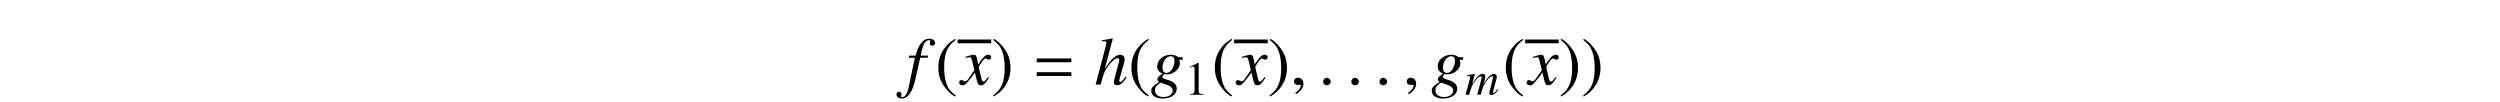 <?xml version='1.0' encoding='UTF-8'?>
<!-- This file was generated by dvisvgm 3.2.2 -->
<svg version='1.1' xmlns='http://www.w3.org/2000/svg' xmlns:xlink='http://www.w3.org/1999/xlink' width='368.204pt' height='15.007pt' viewBox='-.5 -14.507 368.204 15.007'>
<defs>
<path id='g10-58' d='m1.262-.3c0-.216-.181-.398-.391-.398s-.384 .174-.384 .398c0 .265 .237 .377 .384 .377s.391-.119 .391-.377z'/>
<path id='g10-59' d='m1.36-.042c0-.579-.404-.669-.565-.669c-.174 0-.404 .105-.404 .404c0 .279 .251 .349 .432 .349c.049 0 .084-.007 .105-.014c.028-.007 .049-.014 .063-.014c.049 0 .098 .035 .098 .098c0 .133-.112 .446-.572 .739l.063 .133c.209-.07 .781-.53 .781-1.025z'/>
<use id='g15-61' xlink:href='#g13-61' transform='scale(1.429)'/>
<path id='g13-61' d='m4.003-2.301v-.391h-3.571v.391h3.571zm0 1.416v-.391h-3.571v.391h3.571z'/>
<use id='g12-58' xlink:href='#g10-58' transform='scale(1.429)'/>
<use id='g12-59' xlink:href='#g10-59' transform='scale(1.429)'/>
<path id='g14-40' d='m2.057-4.714c-.516 .335-.725 .516-.983 .837c-.495 .607-.739 1.304-.739 2.12c0 .886 .258 1.569 .872 2.28c.286 .335 .467 .488 .83 .711l.084-.112c-.558-.439-.753-.683-.941-1.206c-.167-.467-.244-.997-.244-1.695c0-.732 .091-1.304 .279-1.736c.195-.432 .404-.683 .907-1.088l-.063-.112z'/>
<path id='g14-41' d='m.265 1.234c.516-.335 .725-.516 .983-.837c.495-.607 .739-1.304 .739-2.12c0-.893-.258-1.569-.872-2.28c-.286-.335-.467-.488-.83-.711l-.084 .112c.558 .439 .746 .683 .941 1.206c.167 .467 .244 .997 .244 1.695c0 .725-.091 1.304-.279 1.73c-.195 .439-.404 .69-.907 1.095l.063 .112z'/>
<path id='g14-49' d='m2.029-4.714l-1.255 .635v.098c.084-.035 .16-.063 .188-.077c.126-.049 .244-.077 .314-.077c.146 0 .209 .105 .209 .328v3.159c0 .23-.056 .391-.167 .453c-.105 .063-.202 .084-.495 .091v.105h1.925v-.105c-.551-.007-.663-.077-.663-.411v-4.184l-.056-.014z'/>
<use id='g16-40' xlink:href='#g14-40' transform='scale(1.429)'/>
<use id='g16-41' xlink:href='#g14-41' transform='scale(1.429)'/>
<use id='g11-102' xlink:href='#g9-102' transform='scale(1.429)'/>
<use id='g11-103' xlink:href='#g9-103' transform='scale(1.429)'/>
<use id='g11-104' xlink:href='#g9-104' transform='scale(1.429)'/>
<use id='g11-120' xlink:href='#g9-120' transform='scale(1.429)'/>
<path id='g9-102' d='m.244-2.762h.628l-.614 2.929c-.153 .746-.384 1.13-.676 1.13c-.084 0-.139-.049-.139-.112c0-.021 .007-.042 .028-.077c.028-.042 .035-.07 .035-.112c0-.146-.126-.265-.272-.265s-.258 .126-.258 .286c0 .237 .244 .425 .551 .425c.621 0 1.109-.69 1.395-1.974l.502-2.232h.76l.042-.223h-.753c.202-1.095 .46-1.59 .851-1.59c.091 0 .153 .035 .153 .084c0 .021-.007 .035-.028 .07c-.028 .063-.042 .098-.042 .146c0 .167 .105 .279 .258 .279c.16 0 .293-.126 .293-.279c0-.258-.258-.453-.6-.453s-.614 .153-.865 .481c-.209 .272-.349 .593-.558 1.262h-.642l-.049 .223z'/>
<path id='g9-103' d='m3.292-2.824h-.425c-.021 0-.056-.014-.112-.056c-.188-.126-.418-.195-.683-.195c-.774 0-1.402 .537-1.402 1.193c0 .363 .153 .572 .551 .753c-.411 .279-.537 .418-.537 .586c0 .091 .056 .174 .188 .272c-.69 .453-.816 .593-.816 .914c0 .481 .46 .795 1.165 .795c.879 0 1.465-.411 1.465-1.018c0-.439-.335-.746-.997-.921c-.307-.077-.488-.188-.488-.293s.16-.286 .251-.286c.014 0 .028 0 .049 .007c.056 .014 .153 .021 .216 .021c.635 0 1.29-.565 1.29-1.109c0-.112-.021-.251-.063-.391h.349v-.272zm-2.26 2.629c.007 0 .021 .007 .035 .014c.021 .007 .091 .028 .202 .063c.739 .23 .997 .425 .997 .746c0 .377-.404 .656-.941 .656c-.558 0-.886-.265-.886-.711c0-.167 .042-.286 .153-.418c.091-.119 .384-.349 .439-.349zm1.032-2.727c.258 0 .391 .167 .391 .495c0 .244-.084 .551-.216 .788c-.153 .286-.37 .439-.607 .439c-.265 0-.418-.195-.418-.523c0-.642 .398-1.2 .851-1.2z'/>
<path id='g9-104' d='m3.243-.816c-.377 .474-.46 .551-.572 .551c-.063 0-.112-.063-.112-.126c0-.07 .112-.509 .23-.872c.202-.663 .335-1.179 .335-1.346c0-.279-.188-.467-.46-.467c-.453 0-.948 .46-1.597 1.471l.837-3.124l-.035-.035c-.404 .091-.676 .139-1.095 .188v.105h.181c.007 0 .014 0 .021-.007c.098-.042 .265 .077 .265 .174s-.035 .272-.098 .474c-.007 .007-.028 .105-.07 .258l-.941 3.571h.523c.279-1.074 .37-1.311 .649-1.736c.363-.551 .837-.983 1.081-.983c.105 0 .195 .084 .195 .174c0 .028-.021 .119-.049 .23l-.384 1.444c-.091 .342-.139 .558-.139 .642c0 .181 .119 .293 .307 .293c.356 0 .6-.188 1.018-.795l-.091-.084z'/>
<path id='g9-109' d='m4.805-.816c-.07 .084-.126 .153-.146 .181c-.195 .251-.342 .37-.446 .37c-.056 0-.091-.042-.091-.112c0-.035 .028-.146 .07-.314l.474-1.75c.007-.028 .021-.153 .021-.195c0-.251-.174-.439-.411-.439c-.133 0-.272 .049-.439 .153c-.342 .223-.628 .558-1.109 1.325c.174-.53 .279-.928 .279-1.06c0-.244-.16-.418-.398-.418c-.425 0-.914 .46-1.555 1.471l.404-1.458l-.021-.014c-.391 .084-.537 .112-1.116 .216v.112h.174c.181 0 .272 .049 .272 .153c0 .077-.16 .711-.411 1.597c-.16 .572-.181 .642-.272 .997h.523c.335-1.109 .439-1.367 .676-1.73c.391-.593 .809-.983 1.046-.983c.091 0 .139 .063 .139 .174c0 .063-.223 .907-.663 2.538h.523c.279-1.088 .418-1.437 .774-1.932c.342-.474 .69-.781 .893-.781c.077 0 .139 .07 .139 .146c0 .035-.014 .119-.049 .244l-.404 1.604c-.063 .258-.091 .391-.091 .46c0 .209 .098 .321 .279 .321c.328 0 .635-.23 1.004-.746l.035-.049l-.105-.084z'/>
<path id='g9-120' d='m2.803-.774c-.056 .063-.091 .105-.153 .188c-.16 .209-.244 .279-.321 .279c-.105 0-.167-.091-.216-.286c-.014-.056-.021-.098-.028-.119c-.174-.704-.251-1.025-.251-1.13c.307-.537 .558-.844 .683-.844c.042 0 .098 .021 .167 .056c.084 .049 .133 .063 .188 .063c.146 0 .244-.105 .244-.251s-.119-.258-.286-.258c-.307 0-.572 .251-1.053 .997l-.077-.384c-.098-.474-.174-.614-.363-.614c-.153 0-.391 .063-.816 .202l-.077 .028l.028 .105c.265-.063 .328-.077 .391-.077c.174 0 .216 .063 .314 .481l.202 .858l-.572 .816c-.139 .209-.279 .335-.356 .335c-.042 0-.112-.021-.181-.063c-.091-.049-.167-.07-.223-.07c-.133 0-.237 .105-.237 .244c0 .181 .139 .293 .349 .293c.216 0 .3-.063 .649-.488c.188-.223 .335-.411 .628-.816l.209 .837c.091 .356 .181 .467 .404 .467c.265 0 .446-.167 .851-.795l-.098-.056z'/>
</defs>
<g id='page116'>
<use x='132.995' y='-2.052' xlink:href='#g11-102'/>
<use x='137.22' y='-2.052' xlink:href='#g16-40'/>
<rect x='140.537' y='-8.687' height='.558' width='4.951'/>
<use x='141.035' y='-2.052' xlink:href='#g11-120'/>
<use x='145.489' y='-2.052' xlink:href='#g16-41'/>
<use x='151.573' y='-2.052' xlink:href='#g15-61'/>
<use x='160.677' y='-2.052' xlink:href='#g11-104'/>
<use x='165.658' y='-2.052' xlink:href='#g16-40'/>
<use x='168.976' y='-2.052' xlink:href='#g11-103'/>
<use x='173.957' y='-.558' xlink:href='#g14-49'/>
<use x='177.942' y='-2.052' xlink:href='#g16-40'/>
<rect x='181.26' y='-8.687' height='.558' width='4.951'/>
<use x='181.758' y='-2.052' xlink:href='#g11-120'/>
<use x='186.211' y='-2.052' xlink:href='#g16-41'/>
<use x='189.529' y='-2.052' xlink:href='#g12-59'/>
<use x='193.68' y='-2.052' xlink:href='#g12-58'/>
<use x='197.831' y='-2.052' xlink:href='#g12-58'/>
<use x='201.982' y='-2.052' xlink:href='#g12-58'/>
<use x='206.133' y='-2.052' xlink:href='#g12-59'/>
<use x='210.284' y='-2.052' xlink:href='#g11-103'/>
<use x='215.265' y='-.558' xlink:href='#g9-109'/>
<use x='220.799' y='-2.052' xlink:href='#g16-40'/>
<rect x='224.116' y='-8.687' height='.558' width='4.951'/>
<use x='224.614' y='-2.052' xlink:href='#g11-120'/>
<use x='229.068' y='-2.052' xlink:href='#g16-41'/>
<use x='232.385' y='-2.052' xlink:href='#g16-41'/>
</g>
</svg>
